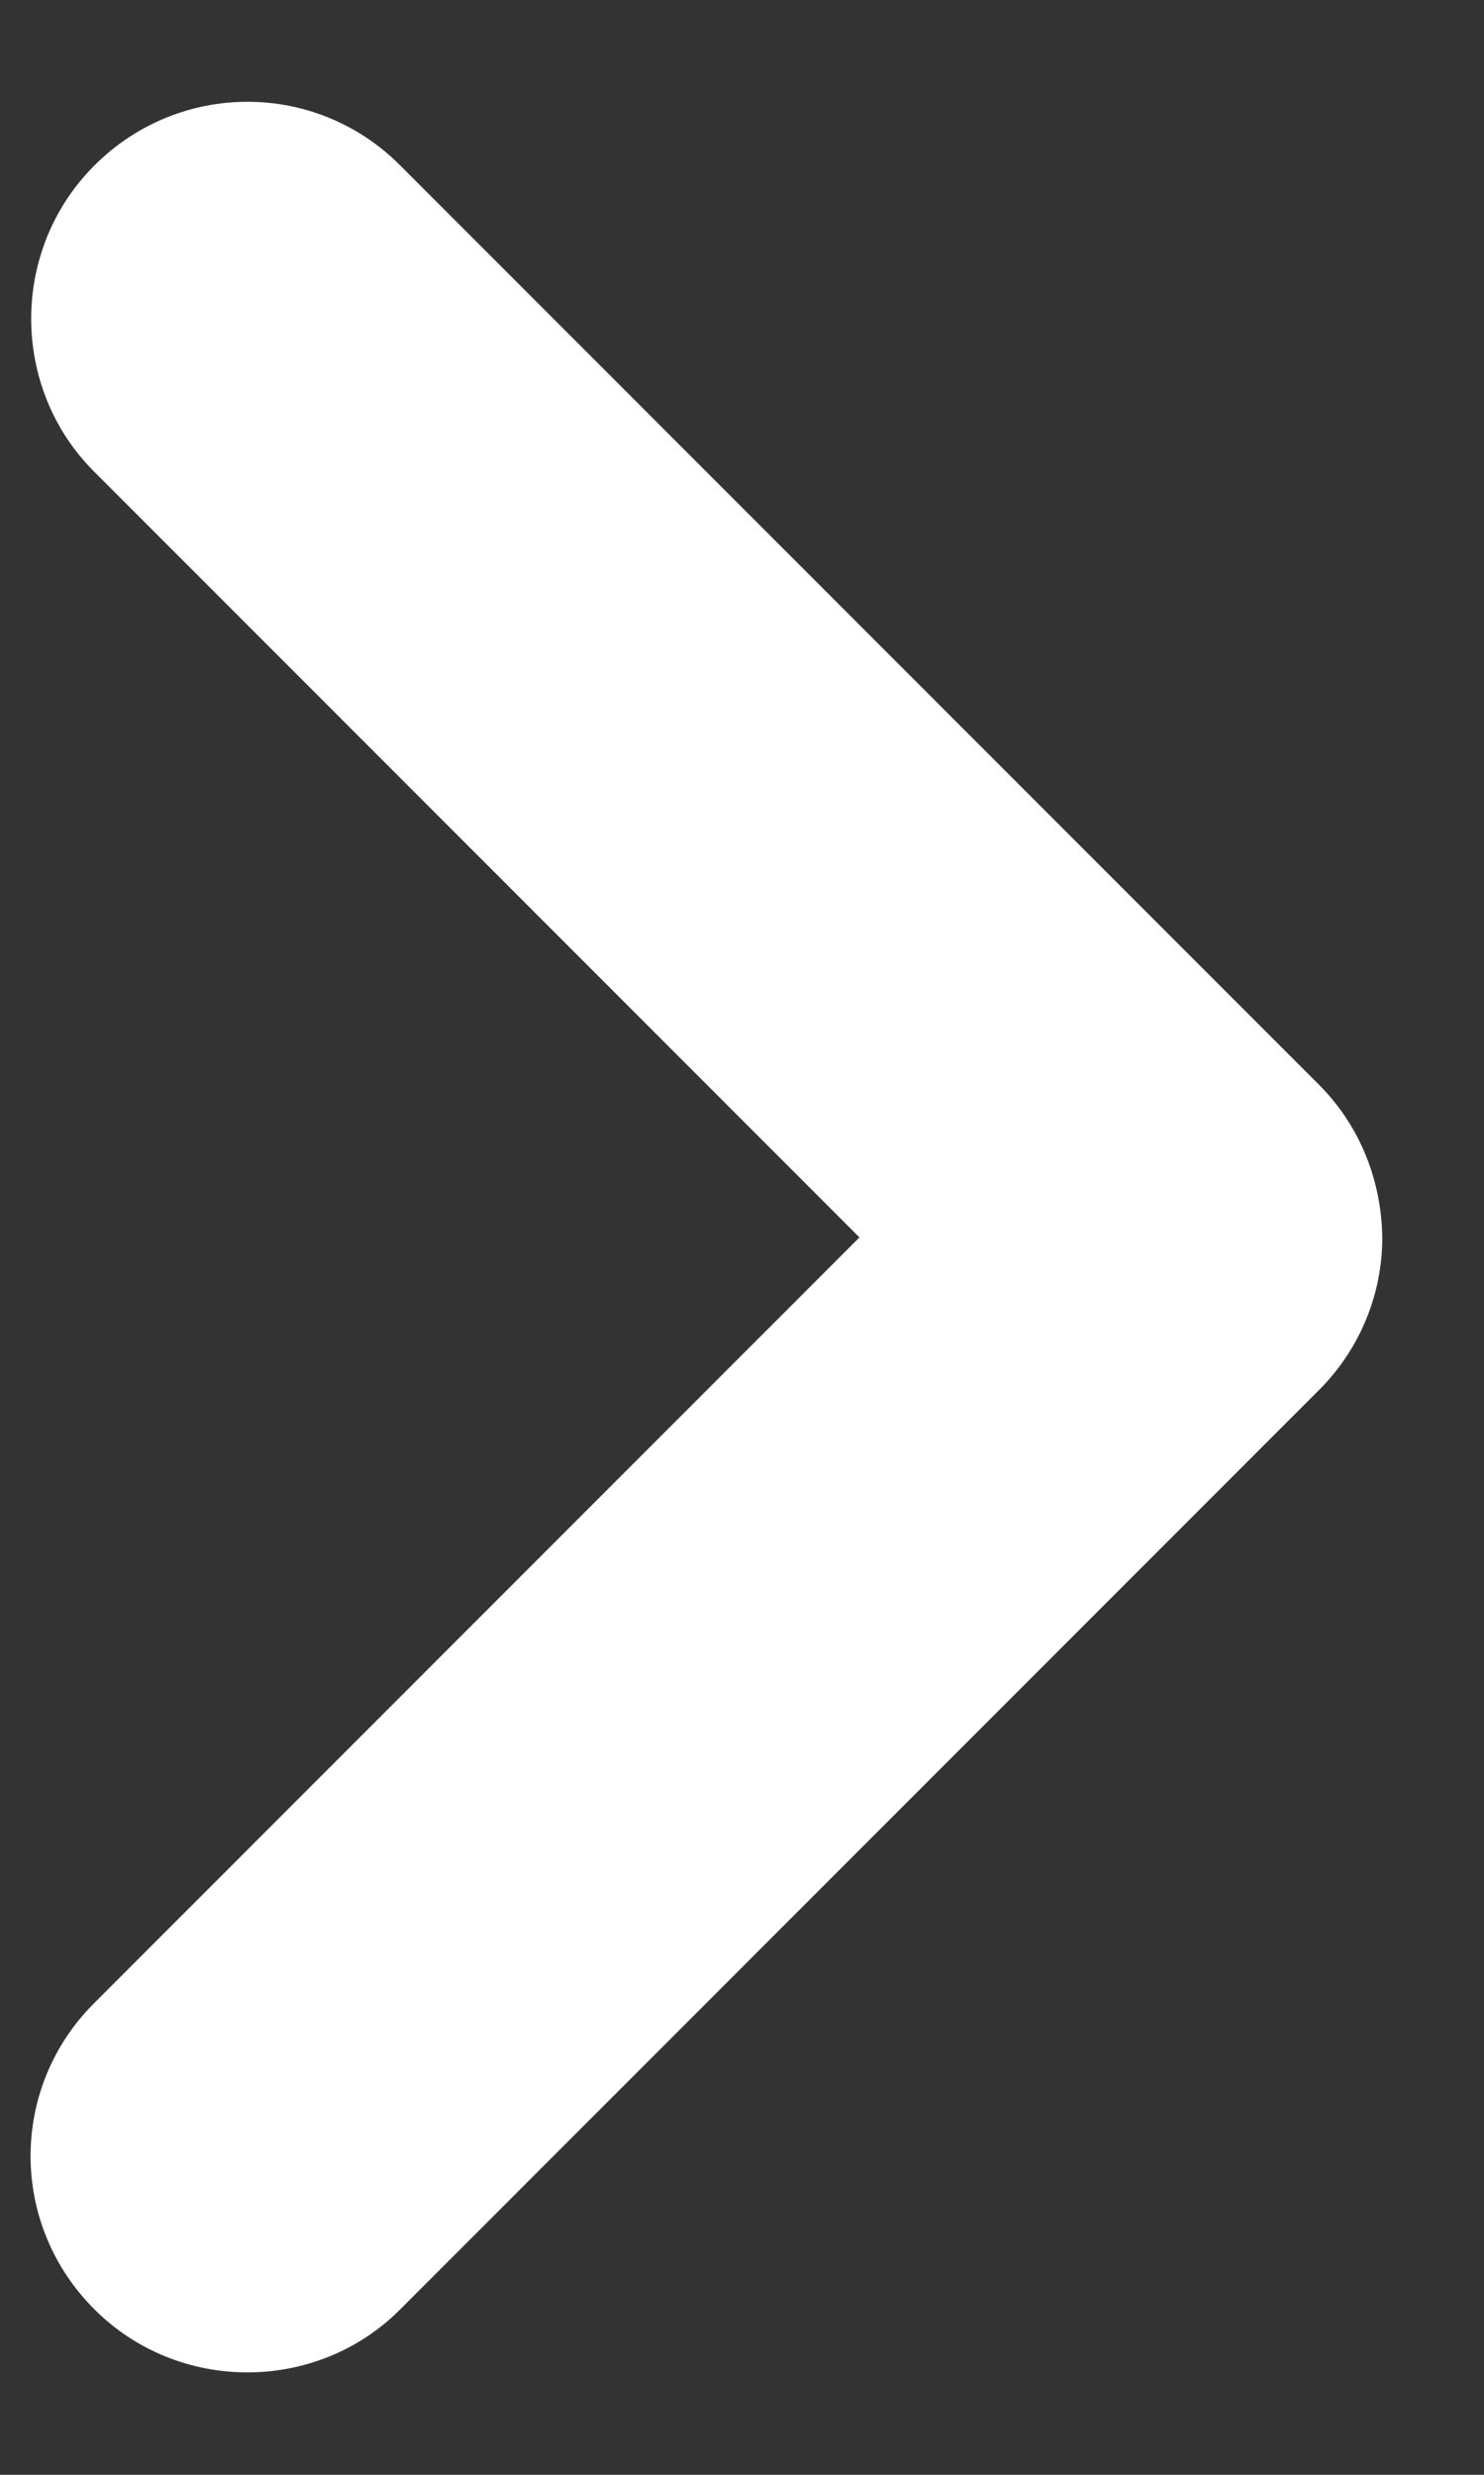 <?xml version="1.0" encoding="UTF-8"?>
<svg width="12px" height="20px" viewBox="0 0 12 20" version="1.1" xmlns="http://www.w3.org/2000/svg" xmlns:xlink="http://www.w3.org/1999/xlink">
    <rect x="0" y="0" width="12" height="20" fill="#333333" stroke="none"/>
    <!-- Generator: Sketch 52.5 (67469) - http://www.bohemiancoding.com/sketch -->
    <title>icon-next</title>
    <desc>Created with Sketch.</desc>
    <g id="Pages" stroke="none" stroke-width="1" fill="none" fill-rule="evenodd">
        <g id="dto01_main-copy" transform="translate(-1503, -295)" fill="#FFFFFF">
            <g id="Slider" transform="translate(0, 130)">
                <g transform="translate(375, 15)" id="right">
                    <g transform="translate(1090, 0)">
                        <path d="M36.5,163.5 L45.255,163.5 C46.219,163.5 47,164.277 47,165.25 C47,166.216 46.207,167 45.255,167 L34.745,167 C34.264,167 33.828,166.806 33.513,166.492 C33.195,166.166 33,165.73 33,165.255 L33,154.745 C33,153.781 33.777,153 34.75,153 C35.716,153 36.5,153.793 36.5,154.745 L36.5,163.5 Z" id="icon-next" transform="translate(40, 160) scale(-1, 1) rotate(-315) translate(-40, -160) "></path>
                    </g>
                </g>
            </g>
        </g>
    </g>
</svg>